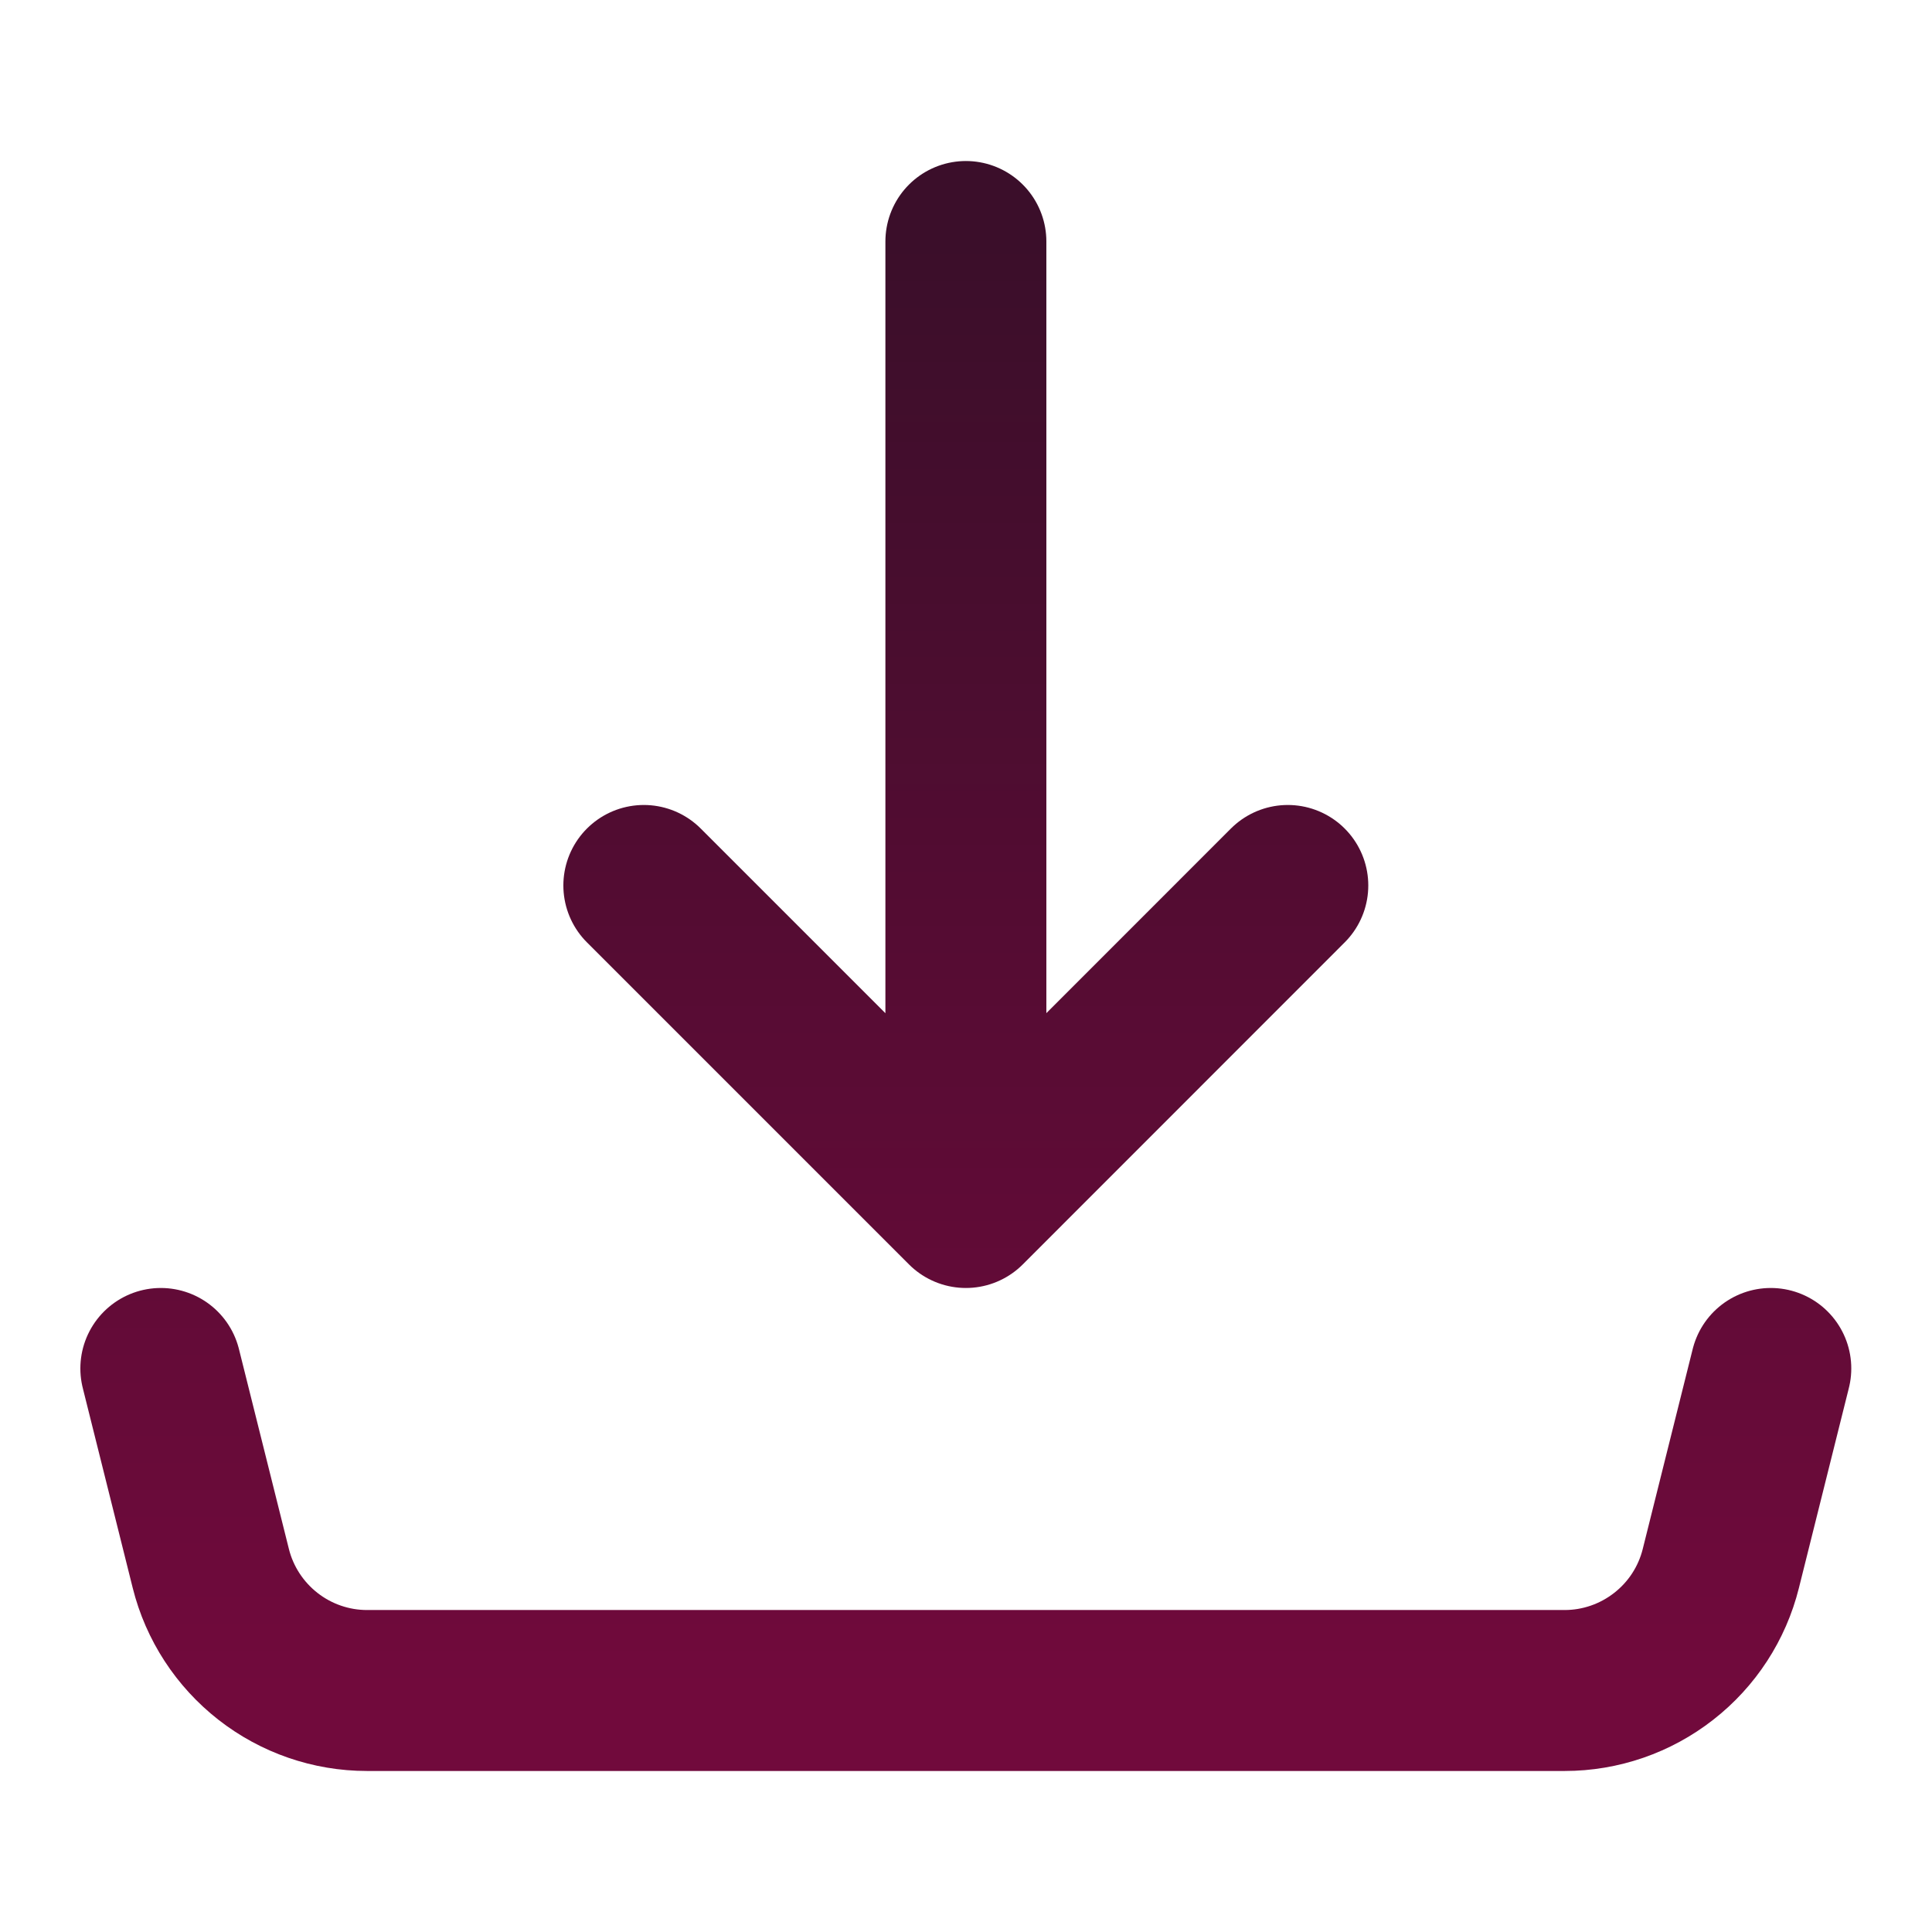 <svg width="16" height="16" viewBox="0 0 16 16" fill="none" xmlns="http://www.w3.org/2000/svg">
<path d="M1.332 11.333L1.746 12.99C1.818 13.278 1.985 13.534 2.219 13.717C2.453 13.9 2.742 14 3.039 14H12.958C13.255 14 13.544 13.9 13.778 13.717C14.013 13.534 14.179 13.278 14.251 12.99L14.665 11.333M7.999 10V2V10ZM7.999 10L5.332 7.333L7.999 10ZM7.999 10L10.665 7.333L7.999 10Z" stroke="url(#paint0_linear_811_2373)" stroke-width="1.333" stroke-linecap="round" stroke-linejoin="round"/>
<defs>
<linearGradient id="paint0_linear_811_2373" x1="7.999" y1="2" x2="7.999" y2="14" gradientUnits="userSpaceOnUse">
<stop stop-color="#3B0E2A"/>
<stop offset="1" stop-color="#710A3C"/>
</linearGradient>
</defs>
</svg>
